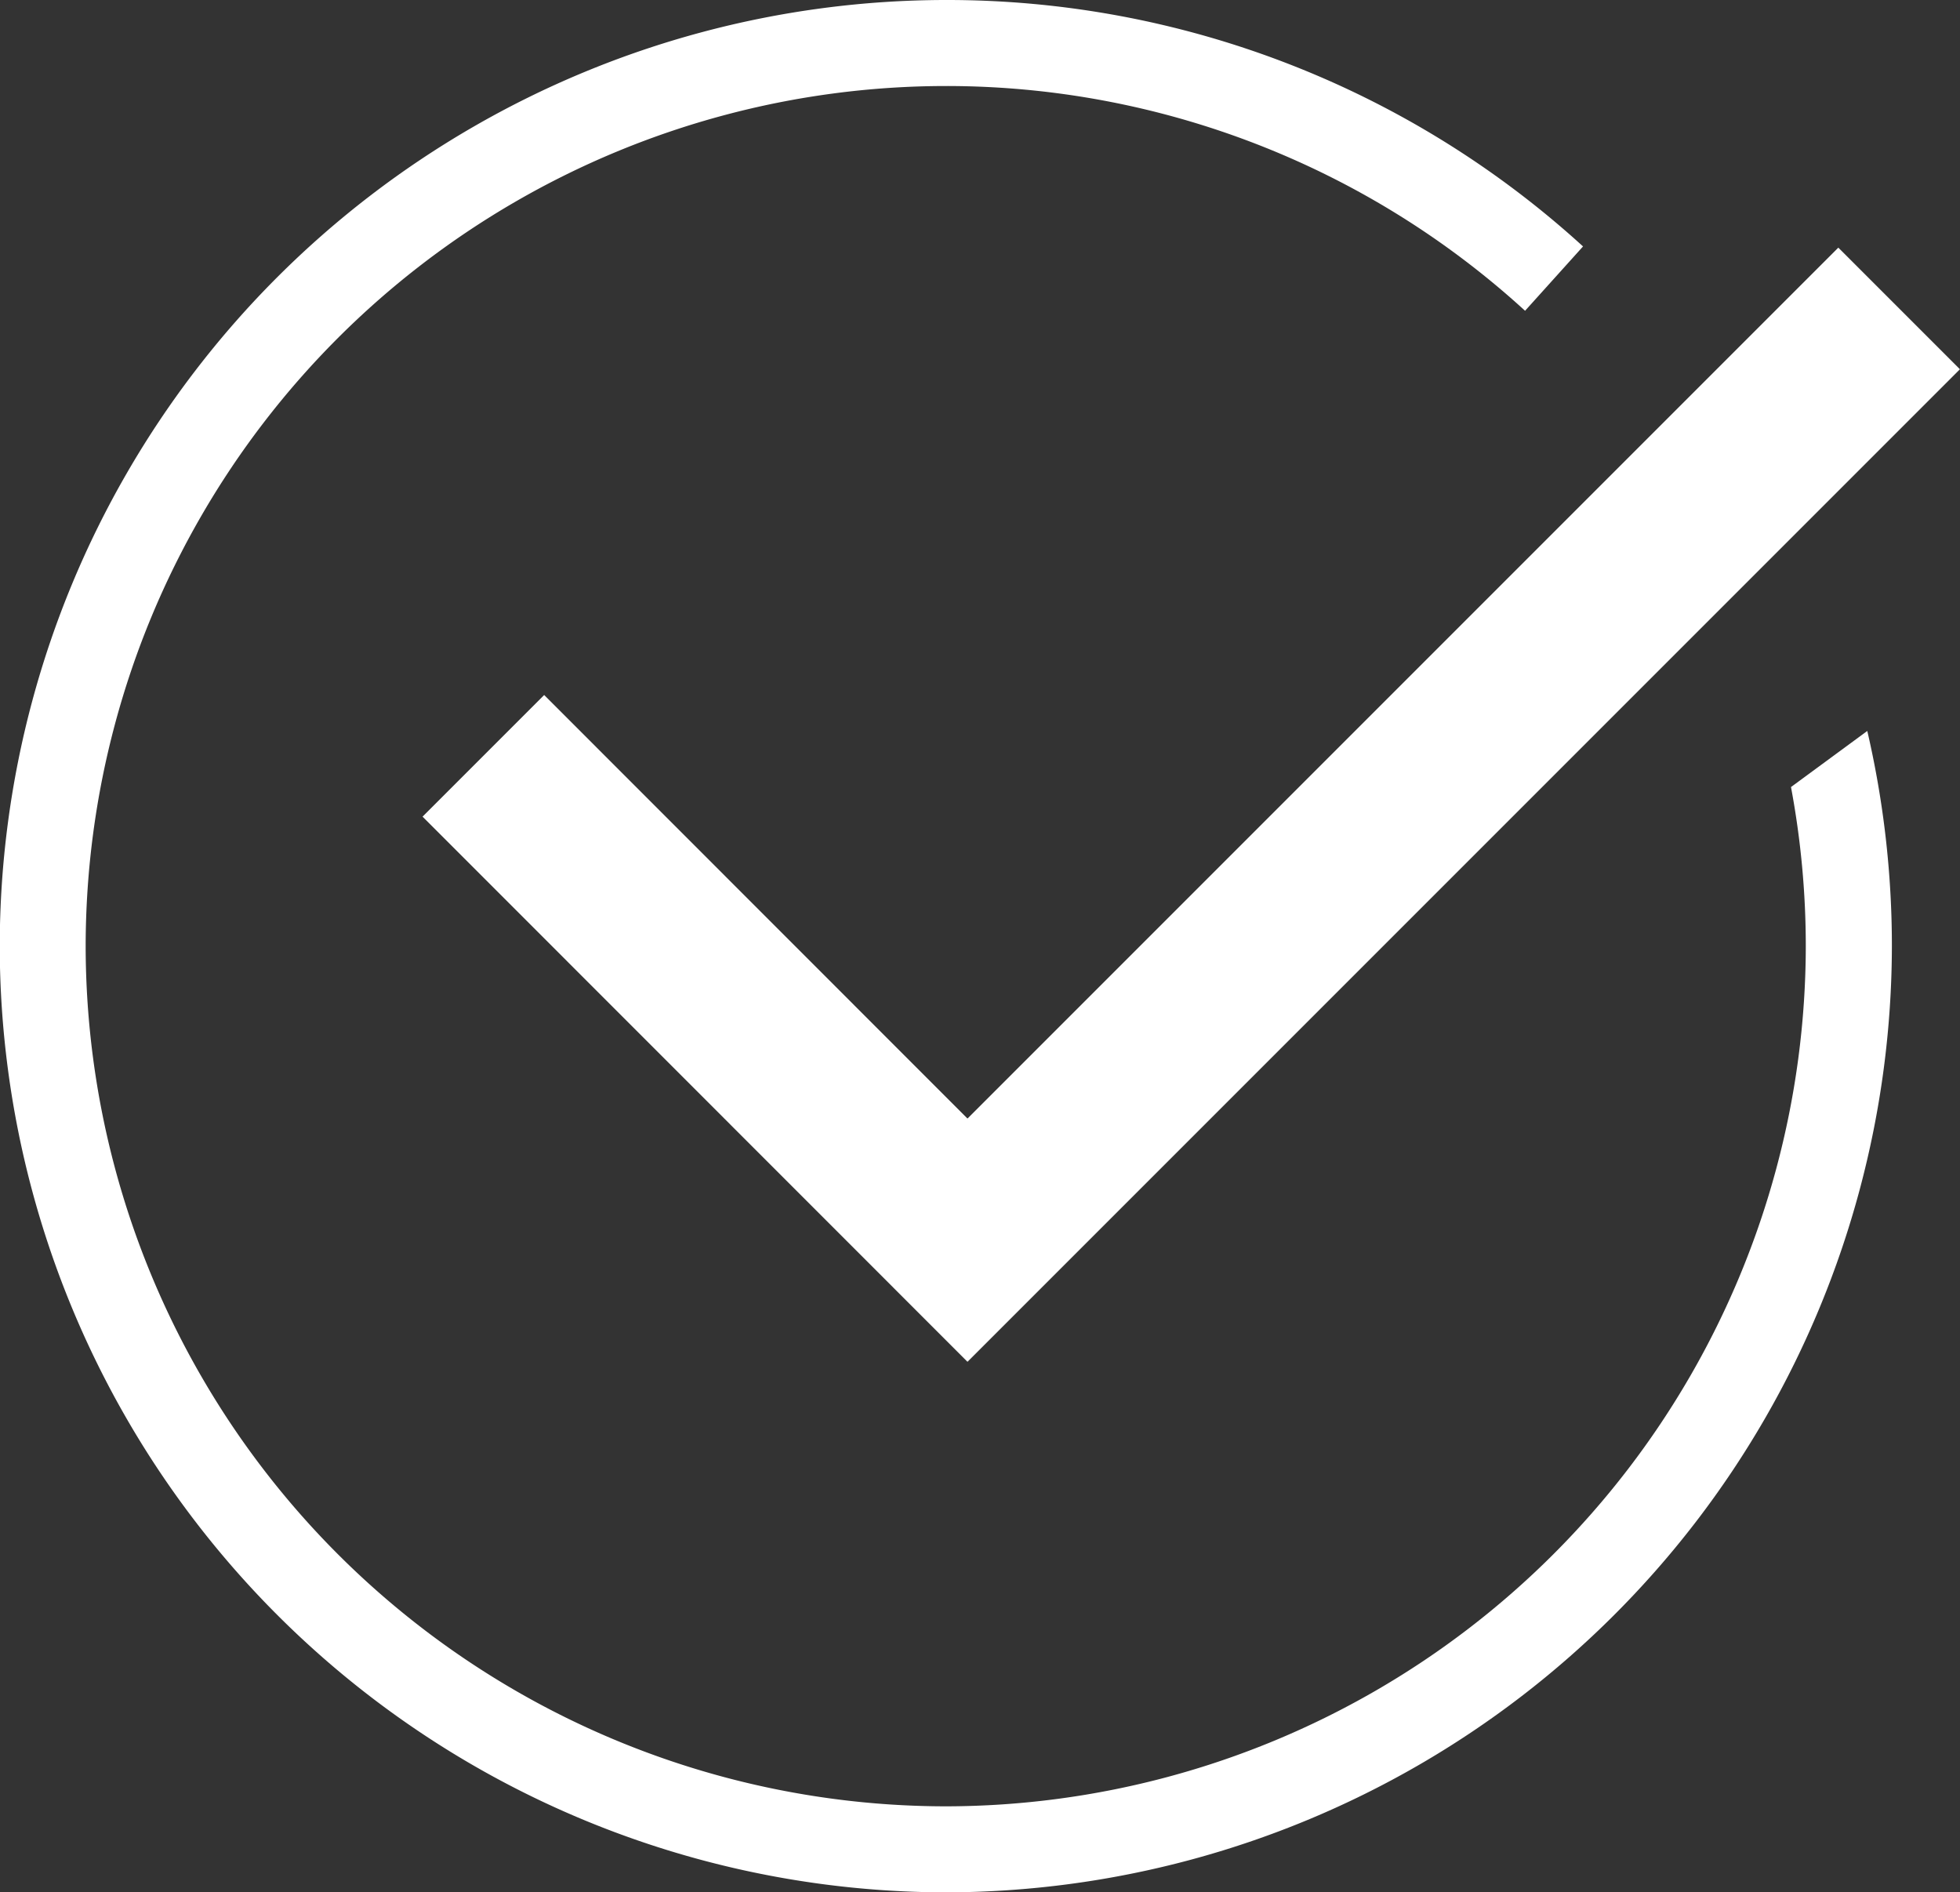 <svg xmlns="http://www.w3.org/2000/svg" width="22.789" height="22" viewBox="0 0 22.789 22">
  <rect x="0" y="0" width="22.789" height="22" fill="#333333" stroke="none"/>
  <g id="Group_17357" data-name="Group 17357" transform="translate(-1444.693 -1024.629)">
    <path id="Subtraction_5" data-name="Subtraction 5" d="M-1100.488,24617.629a11.014,11.014,0,0,1-11-11,11.01,11.01,0,0,1,11-11,10.971,10.971,0,0,1,7.409,2.865l-.674.748a9.973,9.973,0,0,0-6.736-2.613,10.008,10.008,0,0,0-10,10,10.01,10.01,0,0,0,10,10,10.013,10.013,0,0,0,10-10,10.047,10.047,0,0,0-.172-1.85l.887-.652a11.054,11.054,0,0,1,.286,2.5A11.017,11.017,0,0,1-1100.488,24617.629Z" transform="translate(2556.178 -23571)" fill="#fff"/>
    <path id="Path_47401" data-name="Path 47401" d="M-8717.463-13363.9l-6.336-6.338,1.414-1.414,4.922,4.924,10.125-10.125,1.414,1.414Z" transform="translate(10173.405 14404.361)" fill="#fff"/>
  </g>
</svg>
